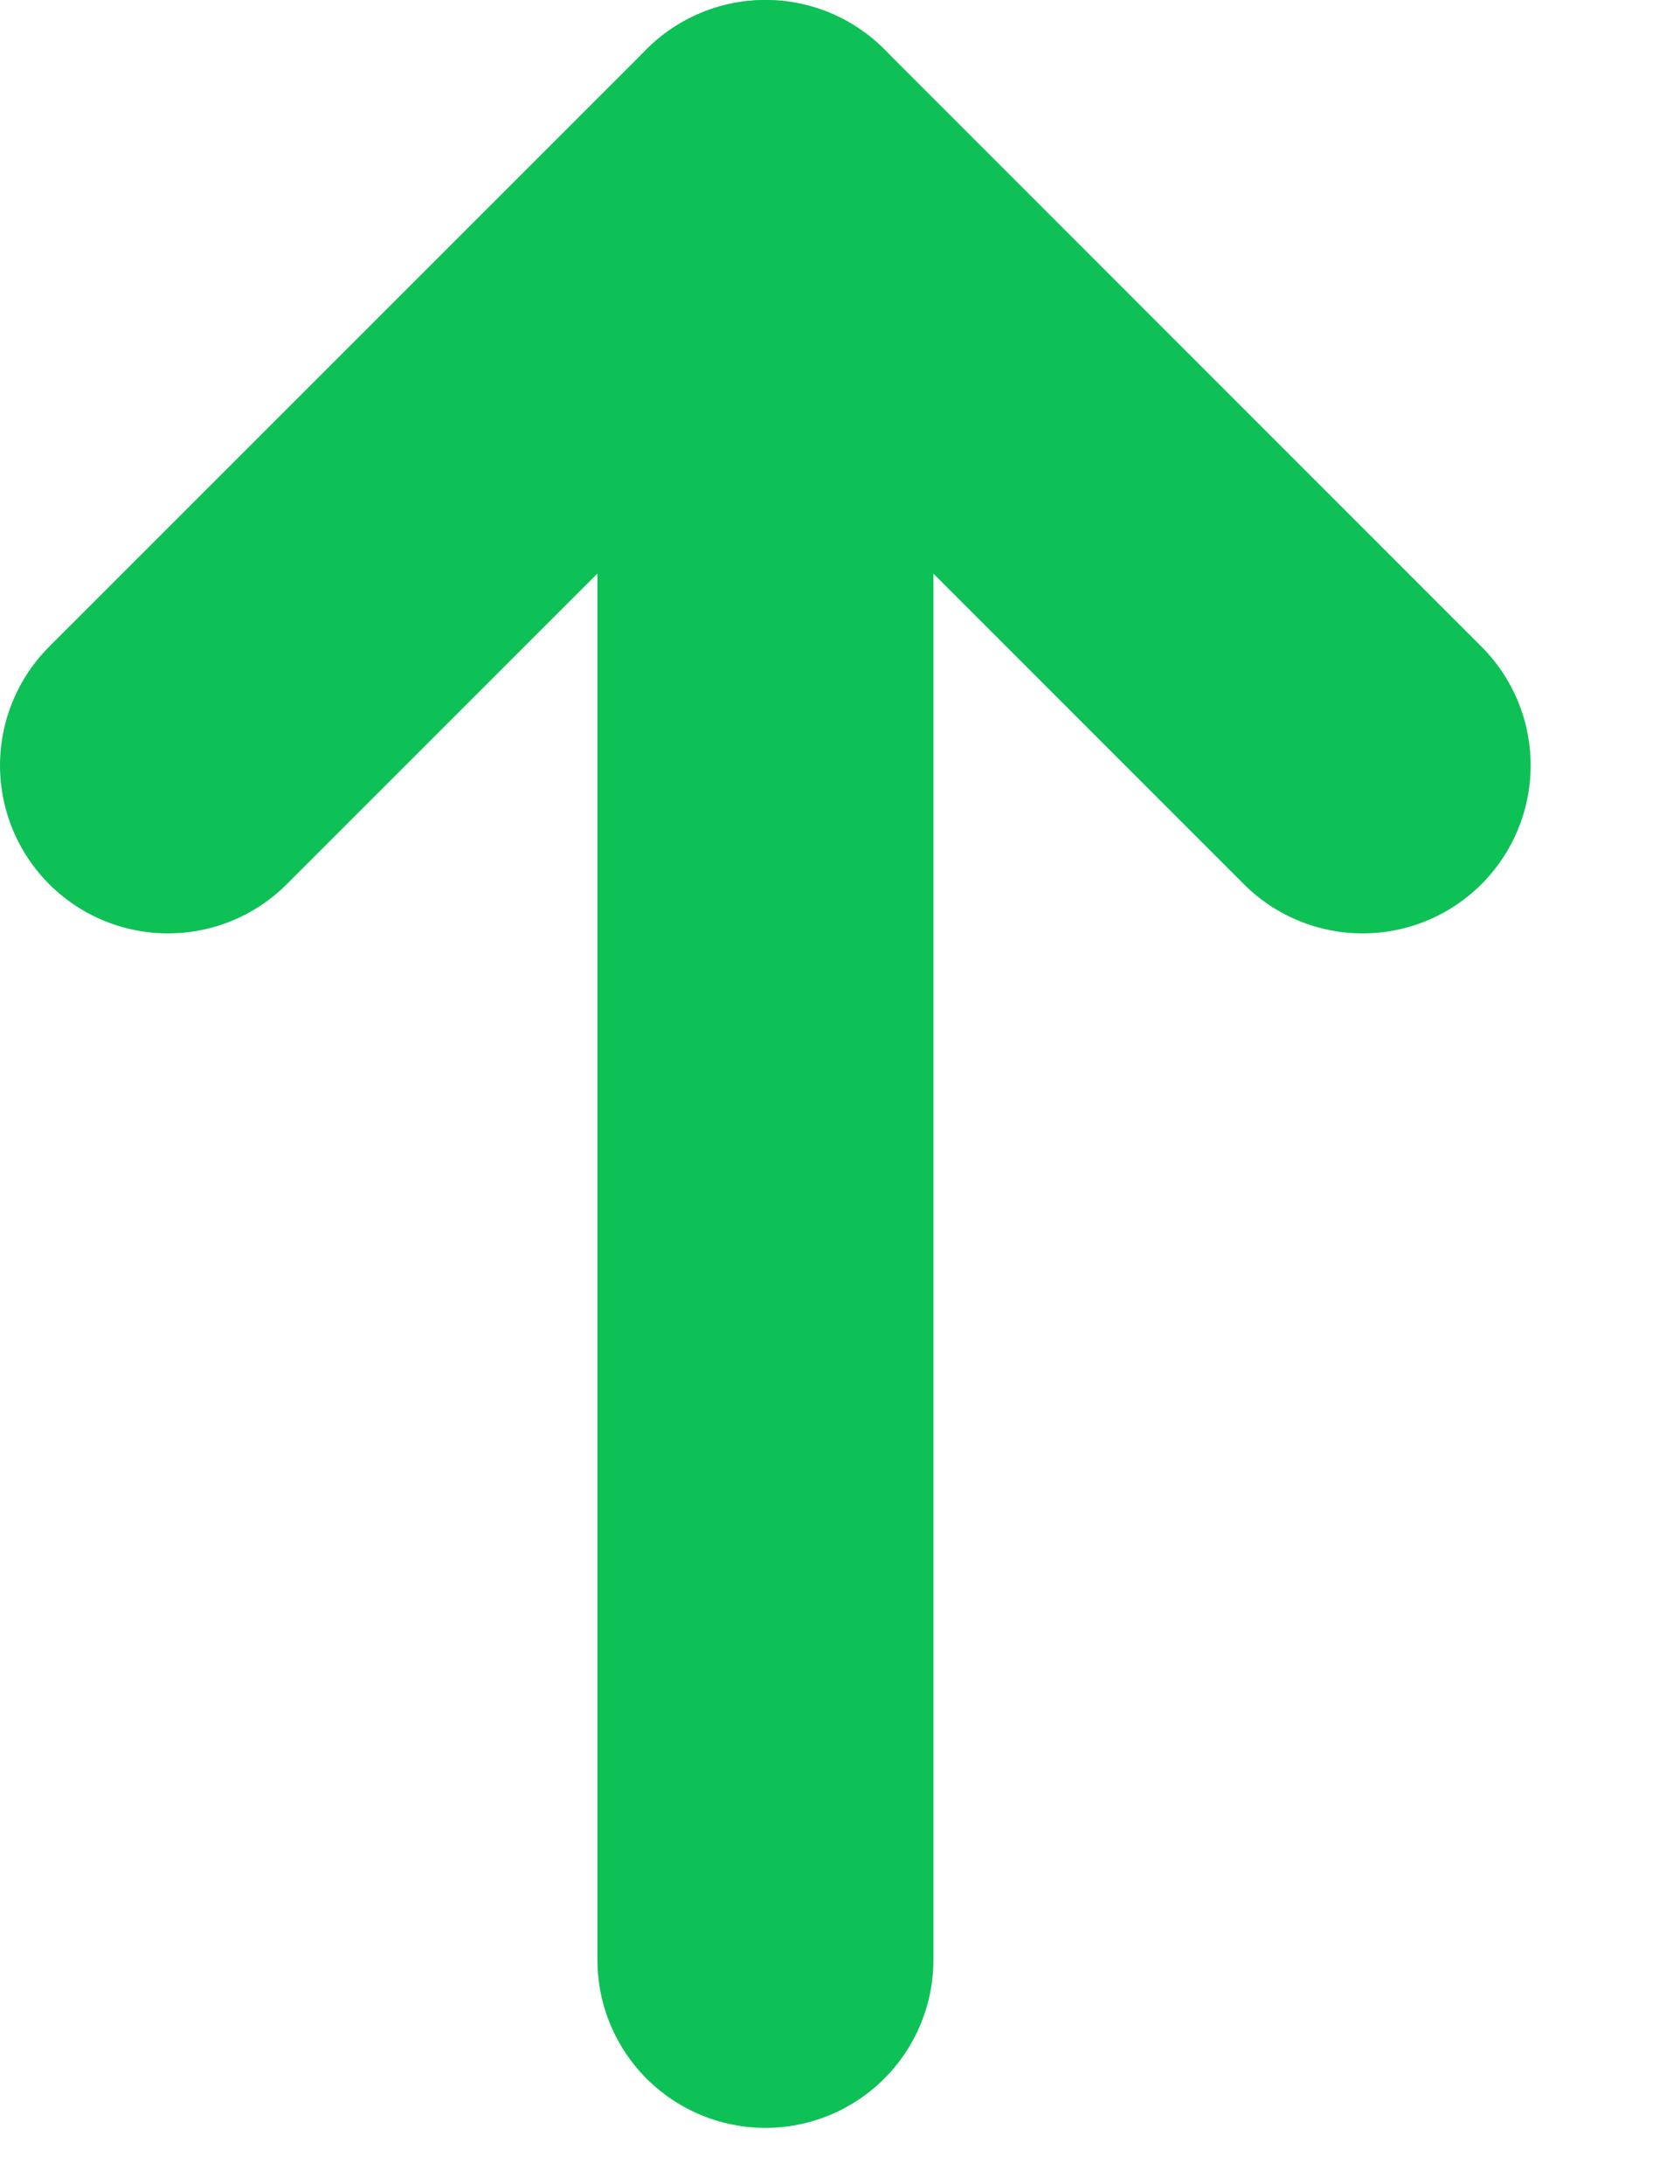 <svg width="10" height="13" viewBox="0 0 10 13" fill="none" xmlns="http://www.w3.org/2000/svg">
<path d="M4.556 1L8.111 4.556" stroke="#0EC156" stroke-width="2" stroke-linecap="round" stroke-linejoin="round"/>
<path d="M4.556 1L1 4.556" stroke="#0EC156" stroke-width="2" stroke-linecap="round" stroke-linejoin="round"/>
<path d="M4.556 11.666L4.556 1.444" stroke="#0EC156" stroke-width="2" stroke-linecap="round"/>
</svg>

